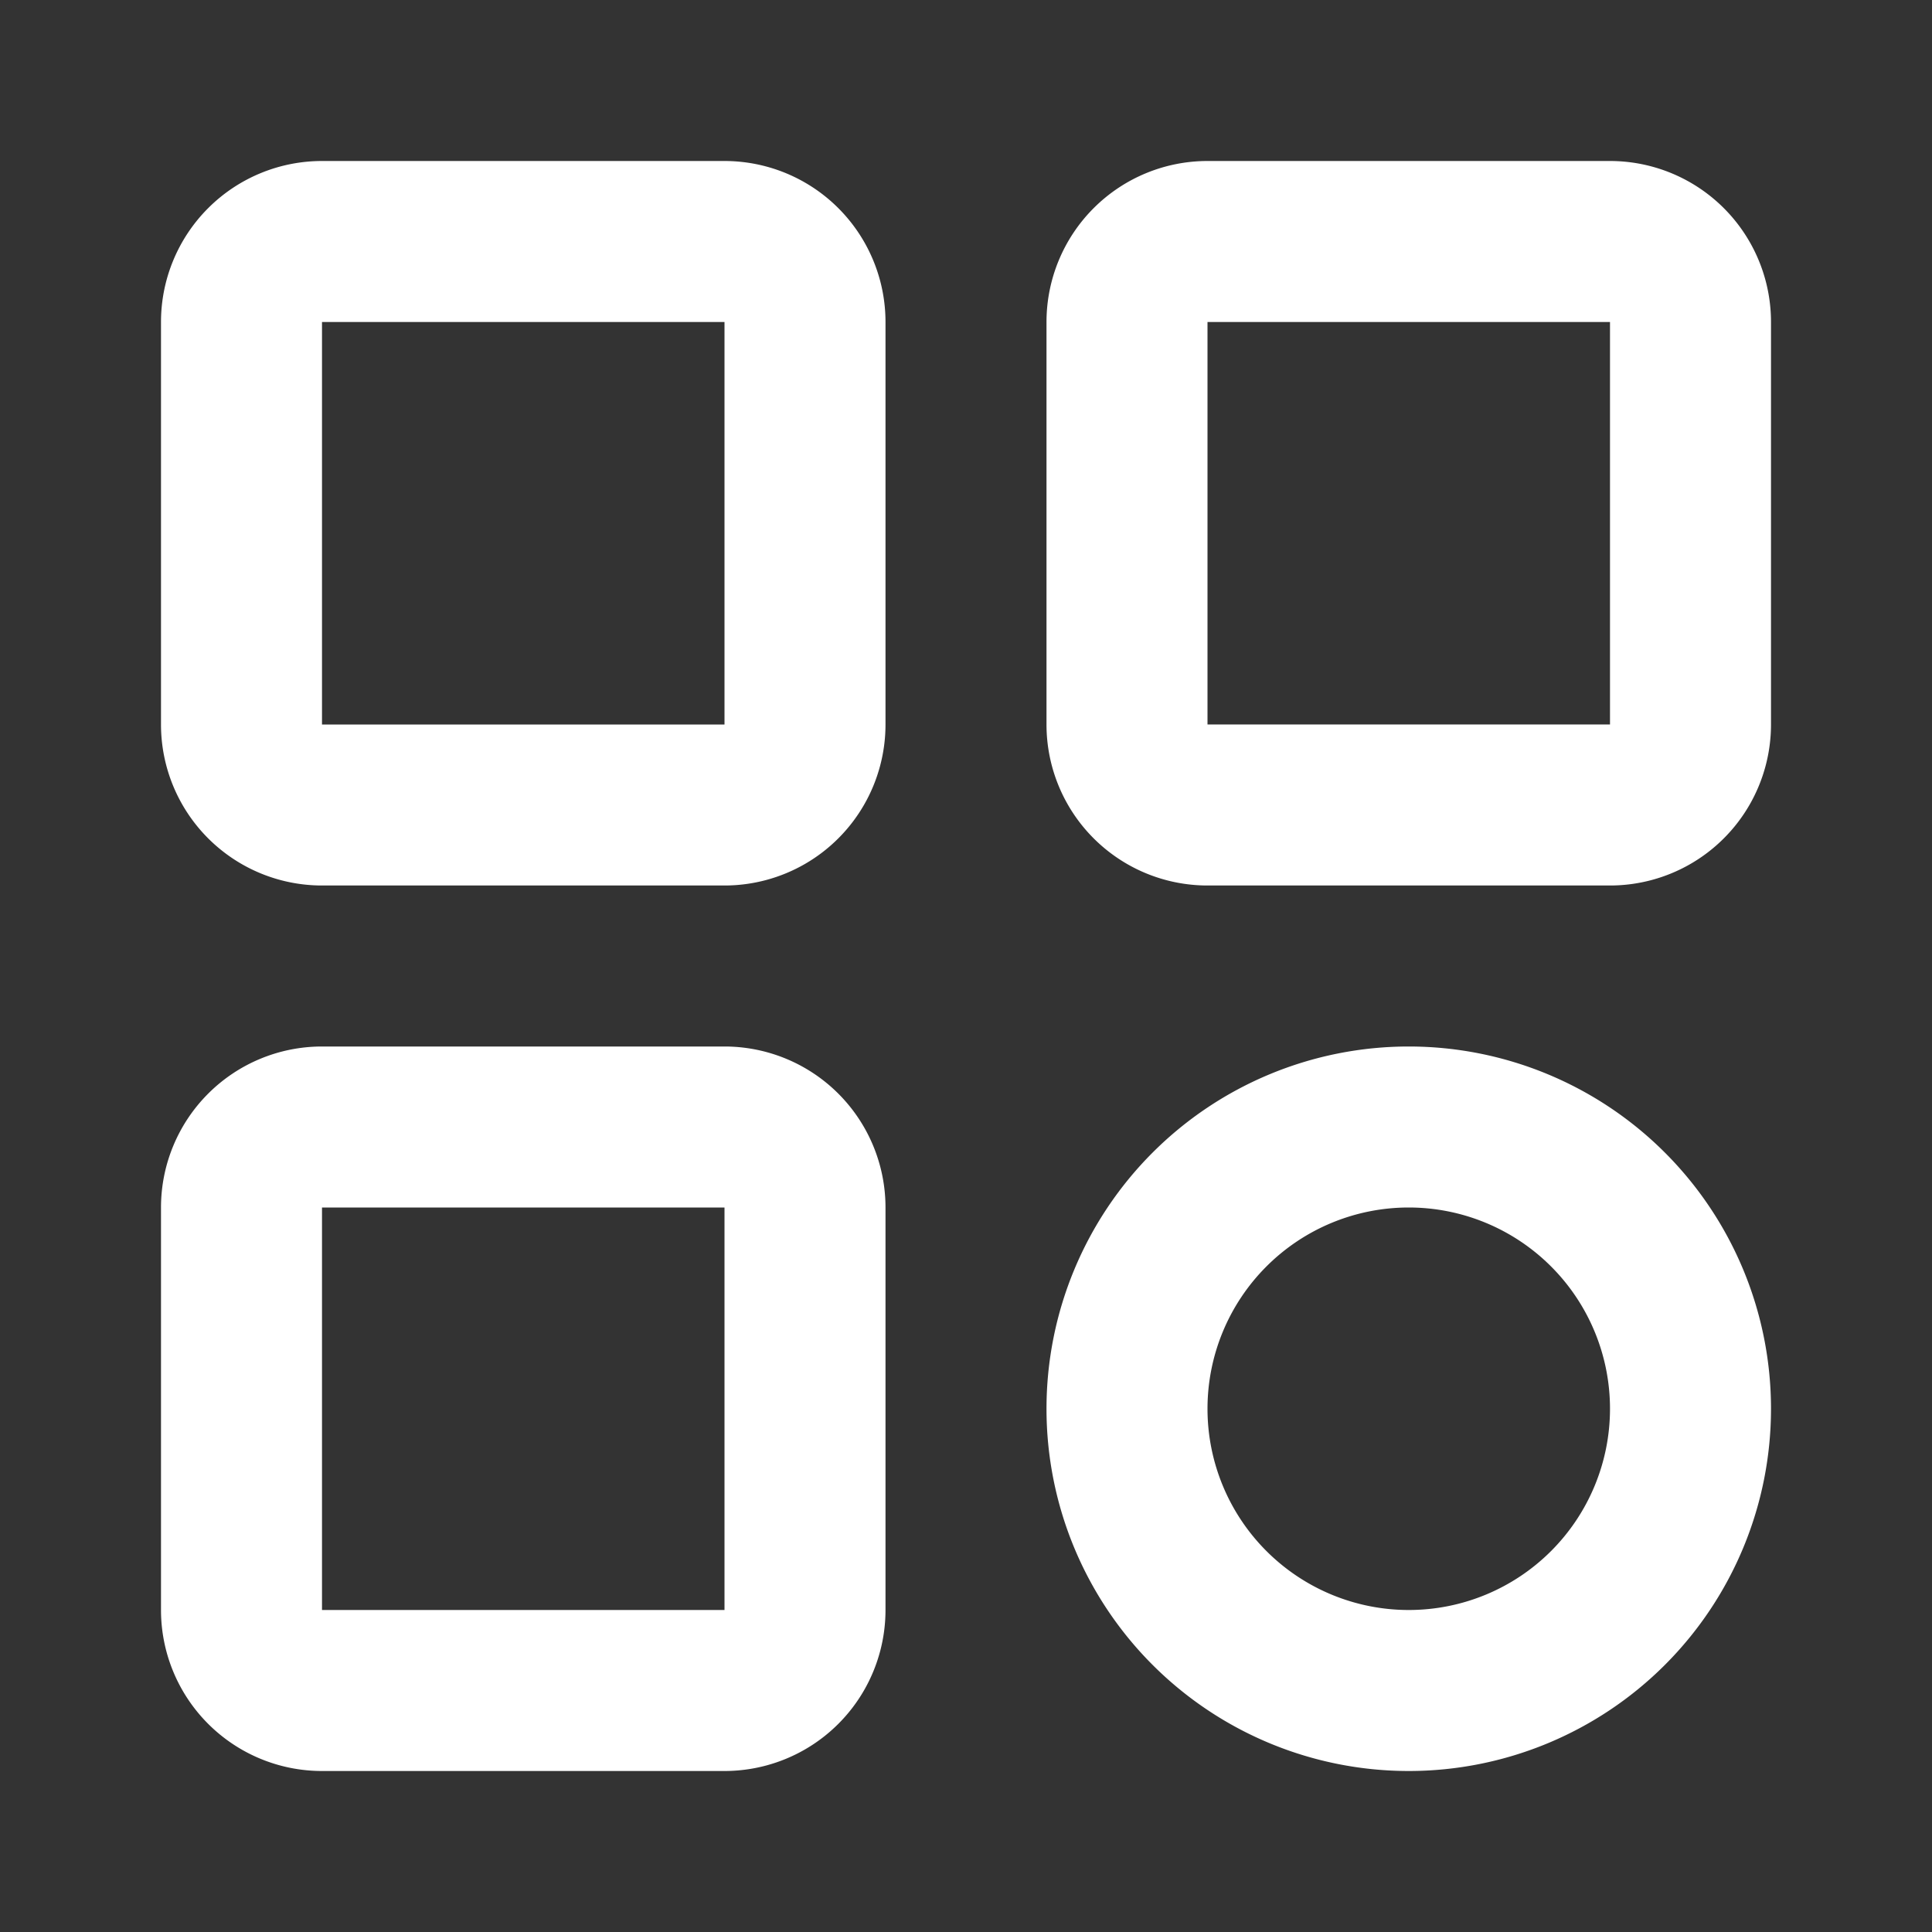 <svg
                xmlns="http://www.w3.org/2000/svg"
                width="24"
                height="24"
                viewBox="0 0 24 24"
                version="1.1"
                className="cursor-pointer"
              >
                <rect x="0" y="0" width="24" height="24" fill="#333333" stroke="none"/>
                <path
                  d="M9 2a2 2 0 0 1 2 2v5a2 2 0 0 1-2 2H4a2 2 0 0 1-2-2V4a2 2 0 0 1 2-2h5zm0 2H4v5h5V4zm11-2a2 2 0 0 1 2 2v5a2 2 0 0 1-2 2h-5a2 2 0 0 1-2-2V4a2 2 0 0 1 2-2h5zm0 2h-5v5h5V4zM9 13a2 2 0 0 1 2 2v5a2 2 0 0 1-2 2H4a2 2 0 0 1-2-2v-5a2 2 0 0 1 2-2h5zm0 2H4v5h5v-5zm8.5-2a4.5 4.5 0 1 1 0 9 4.5 4.5 0 0 1 0-9zm0 2a2.5 2.5 0 0 0 0 5 2.5 2.5 0 0 0 0-5z"
                  fill="#fff"
                  fill-rule="nonzero"
                ></path>
              </svg>